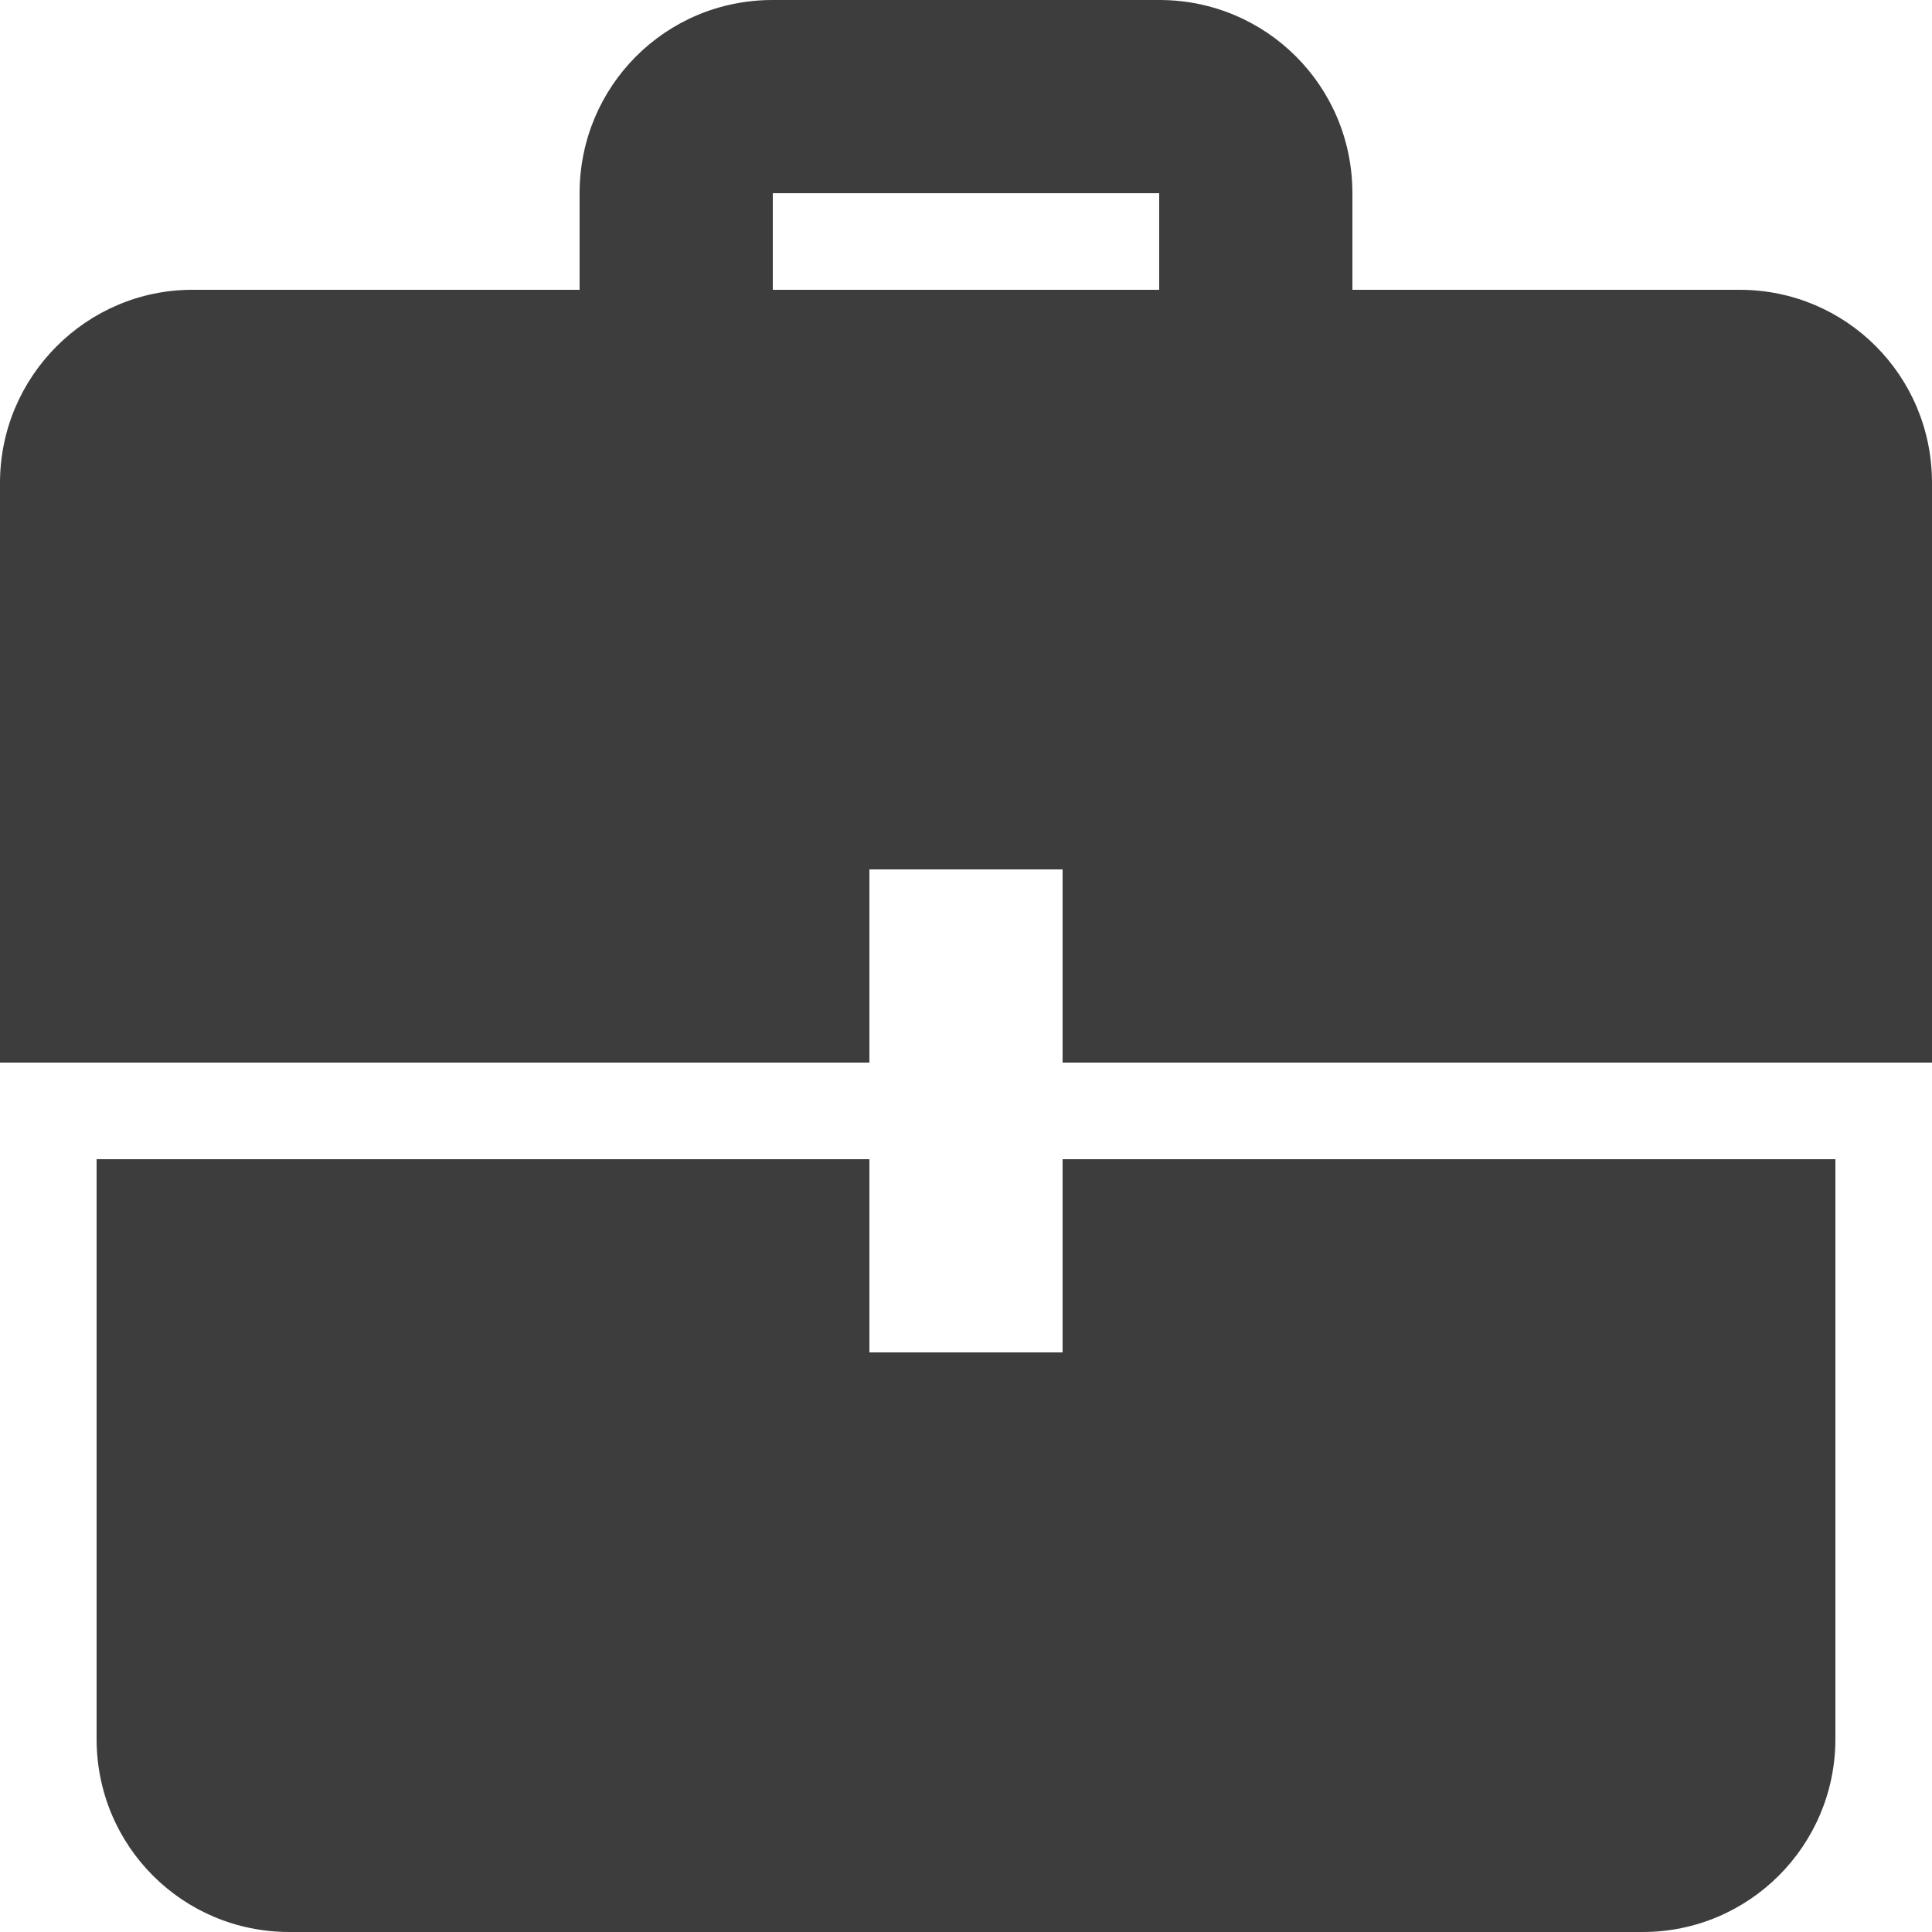 <svg viewBox="0 0 20 20" version="1.1" xmlns="http://www.w3.org/2000/svg" xmlns:xlink="http://www.w3.org/1999/xlink">
    <g id="Page-1" stroke="none" stroke-width="1" fill="#3d3d3d" fill-rule="evenodd">
        <g id="icon-shape">
            <path d="M9,12 L1,12 L1,18.002 C1,19.113 1.893,20 2.995,20 L17.005,20 C18.107,20 19,19.105 19,18.002 L19,12 L11,12 L11,14 L9,14 L9,12 Z M9,11 L0,11 L0,4.998 C0,3.895 0.898,3 1.991,3 L6,3 L6,2 C6,0.895 6.887,0 7.998,0 L12.002,0 C13.105,0 14,0.888 14,2 L14,3 L18.009,3 C19.109,3 20,3.887 20,4.998 L20,11 L11,11 L11,9 L9,9 L9,11 Z M12,3 L12,2 L8,2 L8,3 L12,3 Z" id="Combined-Shape"></path>
        </g>
    </g>
</svg>